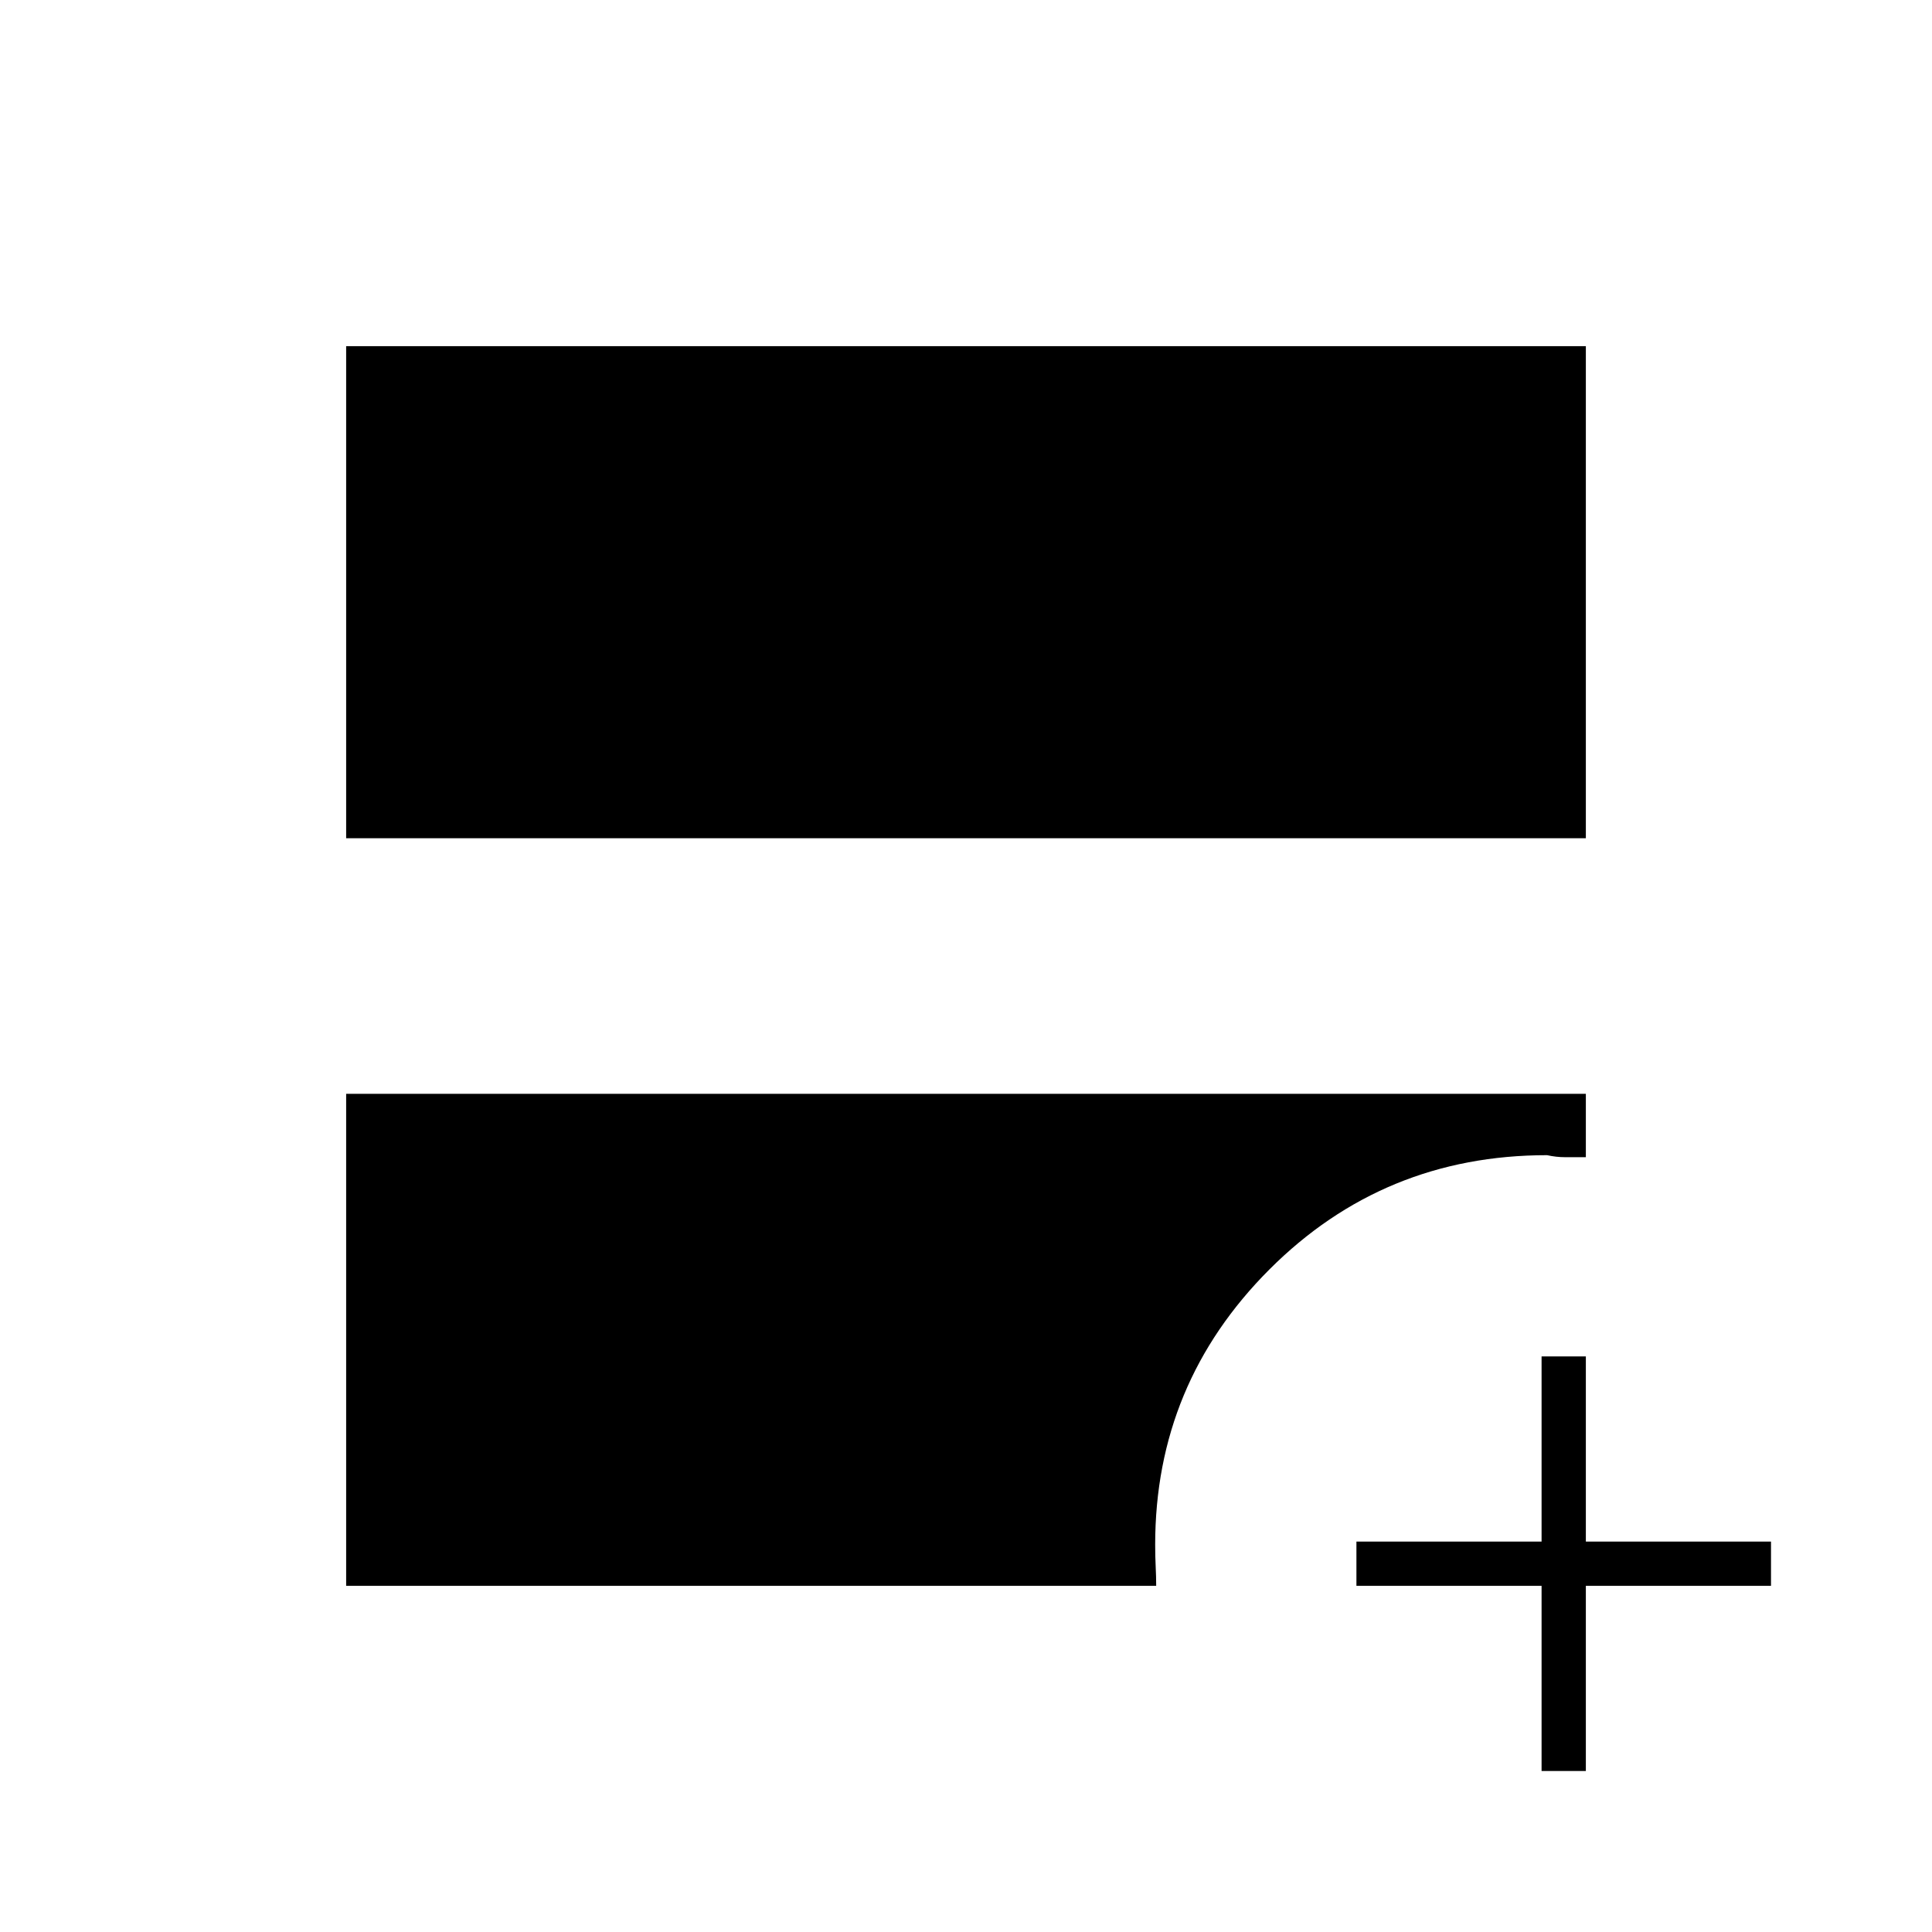 <svg xmlns="http://www.w3.org/2000/svg" height="48" viewBox="0 -960 960 960" width="48"><path d="M172-543.5V-788h616v244.5H172Zm0 371.5v-244.5h616v31.5h-10.26q-4.49 0-9-1-81.24 0-137.99 56.79Q574-272.42 574-192.5q0 5.85.25 10.93.25 5.07.25 9.57H172Zm594 92v-92h-92v-22h92v-92h22v92h92v22h-92v92h-22Z"/></svg>